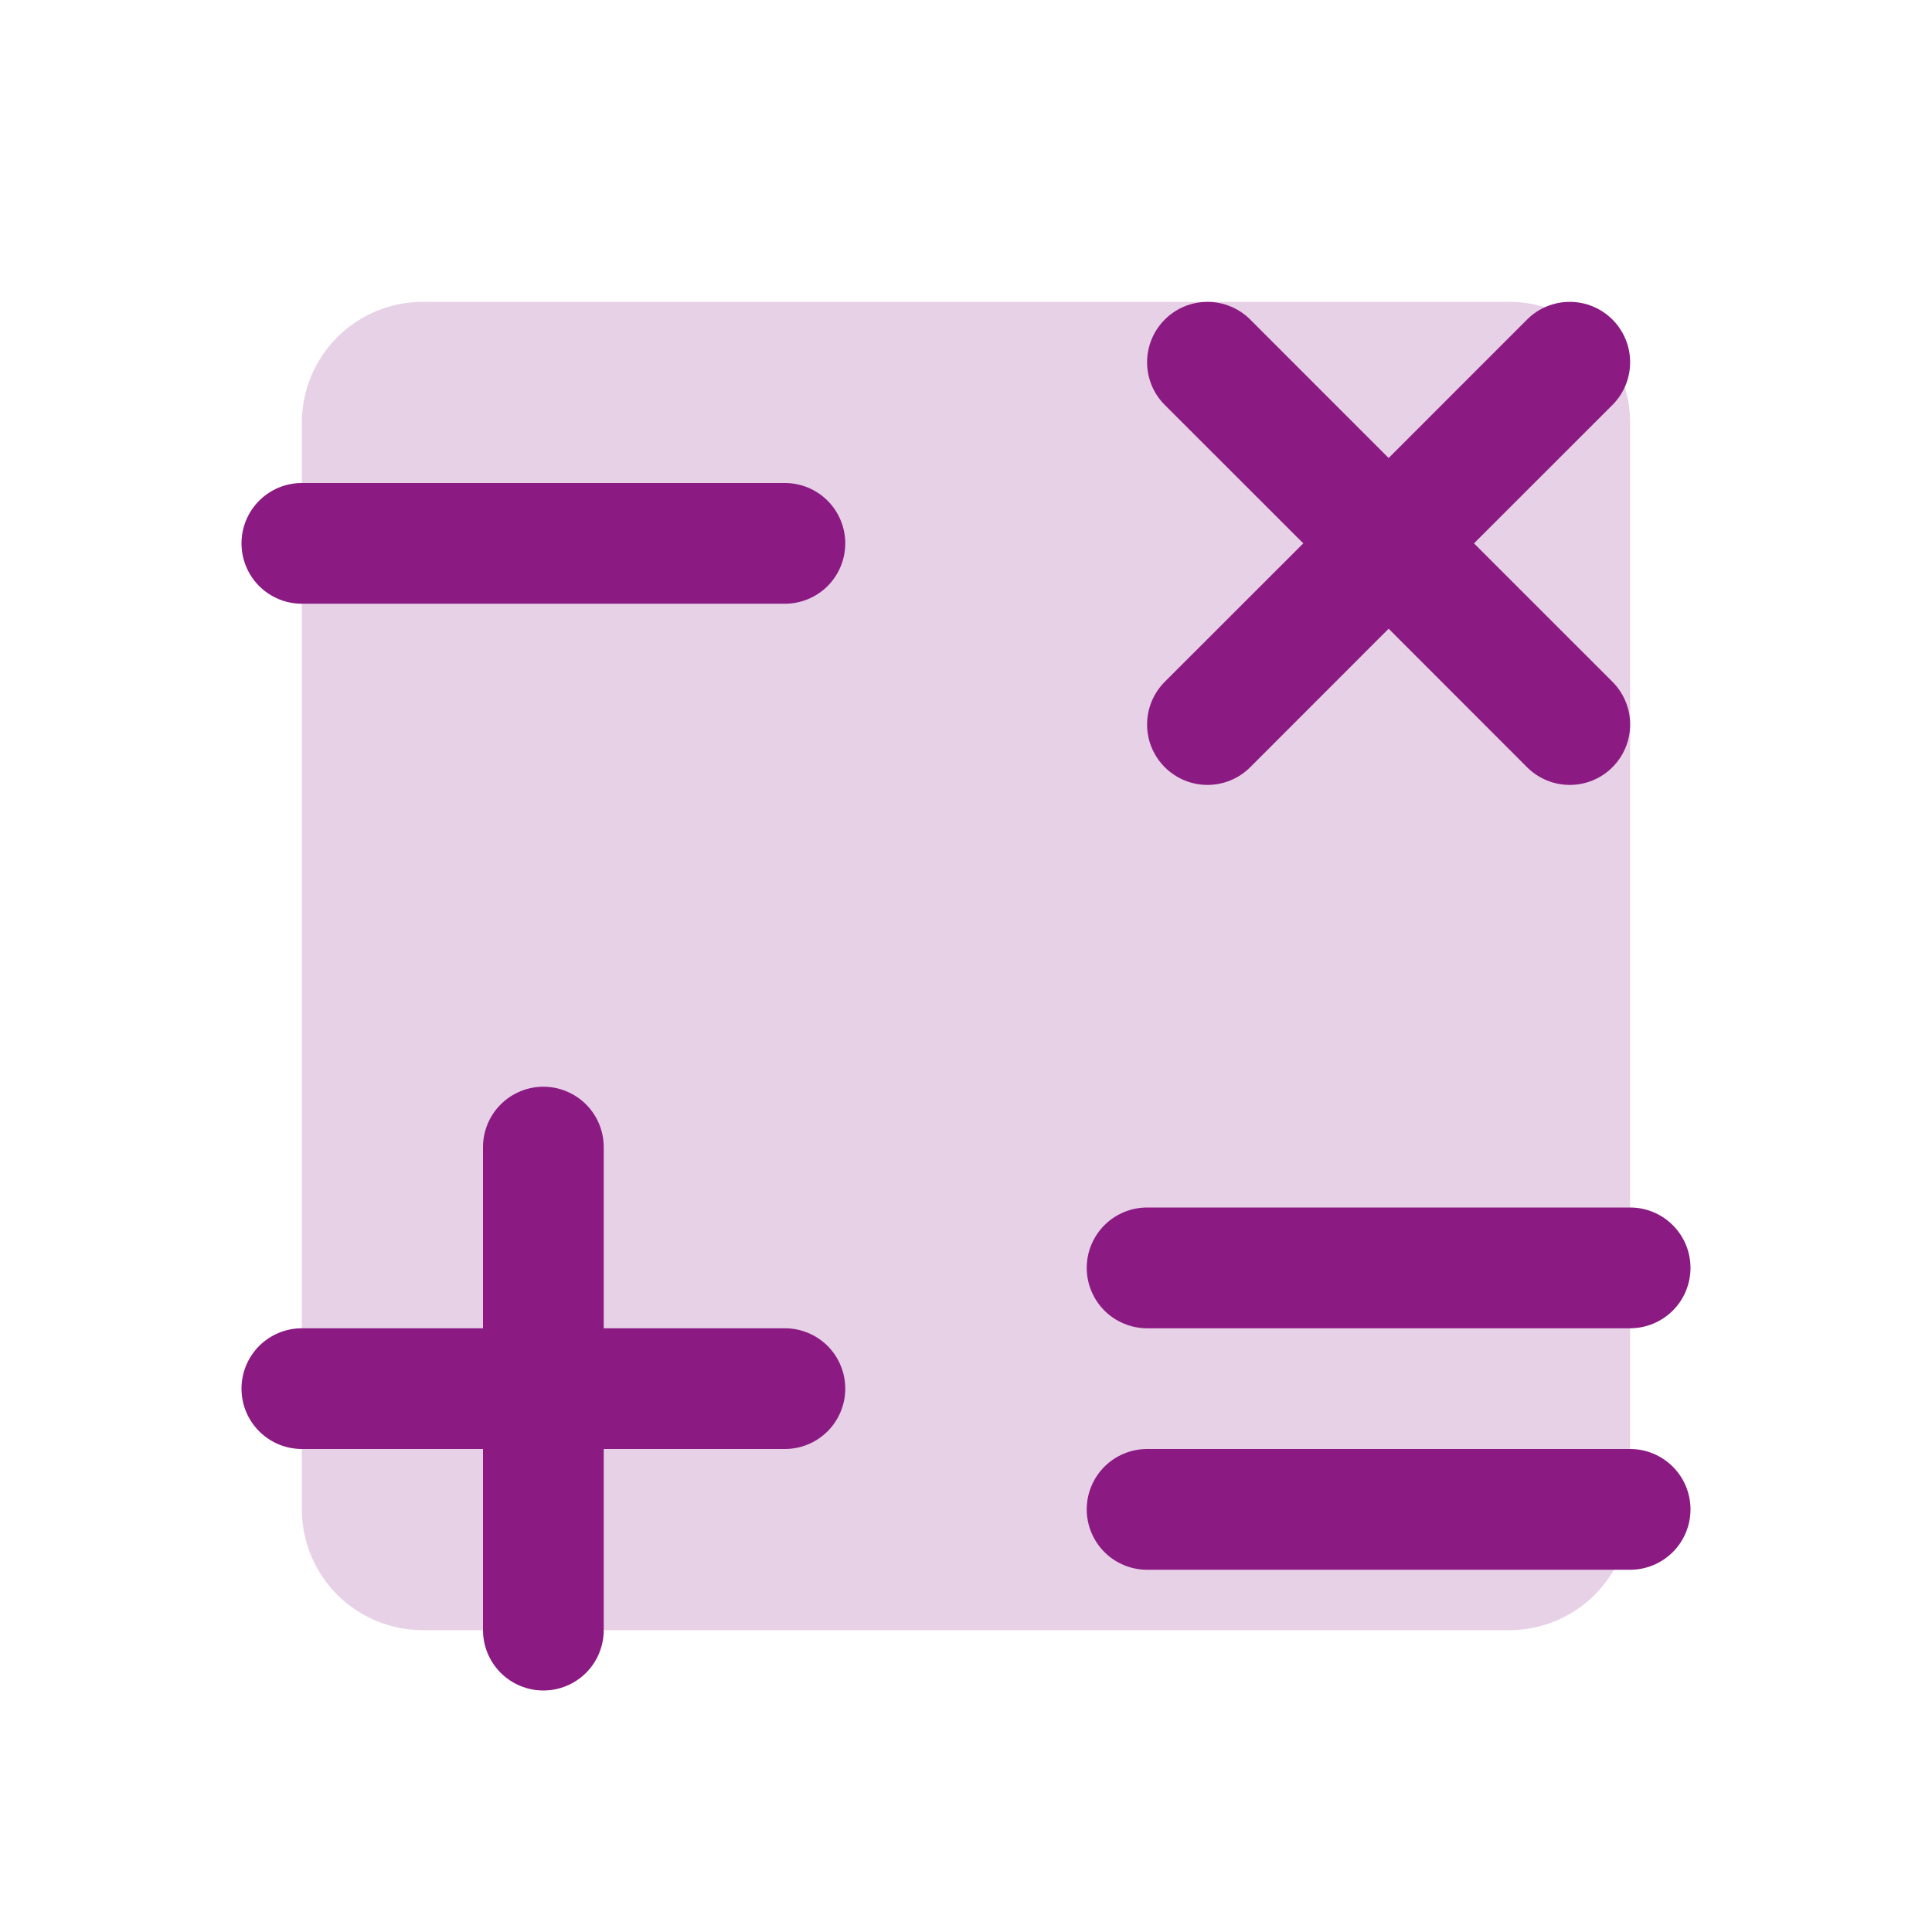 <svg width="45" height="45" viewBox="0 0 45 45" fill="none" xmlns="http://www.w3.org/2000/svg">
<path opacity="0.2" d="M37.969 9.844V35.156C37.969 35.902 37.672 36.617 37.145 37.145C36.617 37.672 35.902 37.969 35.156 37.969H9.844C9.098 37.969 8.382 37.672 7.855 37.145C7.328 36.617 7.031 35.902 7.031 35.156V9.844C7.031 9.098 7.328 8.382 7.855 7.855C8.382 7.328 9.098 7.031 9.844 7.031H35.156C35.902 7.031 36.617 7.328 37.145 7.855C37.672 8.382 37.969 9.098 37.969 9.844Z" fill="#8B1A83"/>
<path d="M19.688 12.656C19.688 13.029 19.539 13.387 19.276 13.651C19.012 13.914 18.654 14.062 18.281 14.062H7.031C6.658 14.062 6.301 13.914 6.037 13.651C5.773 13.387 5.625 13.029 5.625 12.656C5.625 12.283 5.773 11.926 6.037 11.662C6.301 11.398 6.658 11.25 7.031 11.25H18.281C18.654 11.25 19.012 11.398 19.276 11.662C19.539 11.926 19.688 12.283 19.688 12.656ZM18.281 30.938H14.062V26.719C14.062 26.346 13.914 25.988 13.651 25.724C13.387 25.461 13.029 25.312 12.656 25.312C12.283 25.312 11.926 25.461 11.662 25.724C11.398 25.988 11.25 26.346 11.25 26.719V30.938H7.031C6.658 30.938 6.301 31.086 6.037 31.349C5.773 31.613 5.625 31.971 5.625 32.344C5.625 32.717 5.773 33.074 6.037 33.338C6.301 33.602 6.658 33.75 7.031 33.75H11.25V37.969C11.25 38.342 11.398 38.699 11.662 38.963C11.926 39.227 12.283 39.375 12.656 39.375C13.029 39.375 13.387 39.227 13.651 38.963C13.914 38.699 14.062 38.342 14.062 37.969V33.75H18.281C18.654 33.75 19.012 33.602 19.276 33.338C19.539 33.074 19.688 32.717 19.688 32.344C19.688 31.971 19.539 31.613 19.276 31.349C19.012 31.086 18.654 30.938 18.281 30.938ZM26.719 30.938H37.969C38.342 30.938 38.699 30.789 38.963 30.526C39.227 30.262 39.375 29.904 39.375 29.531C39.375 29.158 39.227 28.801 38.963 28.537C38.699 28.273 38.342 28.125 37.969 28.125H26.719C26.346 28.125 25.988 28.273 25.724 28.537C25.461 28.801 25.312 29.158 25.312 29.531C25.312 29.904 25.461 30.262 25.724 30.526C25.988 30.789 26.346 30.938 26.719 30.938ZM37.969 33.75H26.719C26.346 33.75 25.988 33.898 25.724 34.162C25.461 34.426 25.312 34.783 25.312 35.156C25.312 35.529 25.461 35.887 25.724 36.151C25.988 36.414 26.346 36.563 26.719 36.563H37.969C38.342 36.563 38.699 36.414 38.963 36.151C39.227 35.887 39.375 35.529 39.375 35.156C39.375 34.783 39.227 34.426 38.963 34.162C38.699 33.898 38.342 33.75 37.969 33.75ZM27.13 17.87C27.261 18.001 27.416 18.104 27.587 18.175C27.757 18.246 27.94 18.282 28.125 18.282C28.31 18.282 28.493 18.246 28.663 18.175C28.834 18.104 28.989 18.001 29.12 17.87L32.344 14.644L35.568 17.87C35.698 18.001 35.853 18.104 36.024 18.175C36.195 18.246 36.378 18.282 36.562 18.282C36.747 18.282 36.93 18.246 37.101 18.175C37.272 18.104 37.427 18.001 37.557 17.87C37.688 17.739 37.792 17.584 37.862 17.413C37.933 17.243 37.969 17.06 37.969 16.875C37.969 16.69 37.933 16.507 37.862 16.337C37.792 16.166 37.688 16.011 37.557 15.88L34.332 12.656L37.557 9.432C37.821 9.169 37.969 8.811 37.969 8.438C37.969 8.064 37.821 7.707 37.557 7.443C37.294 7.179 36.936 7.031 36.562 7.031C36.189 7.031 35.831 7.179 35.568 7.443L32.344 10.668L29.12 7.443C28.856 7.179 28.498 7.031 28.125 7.031C27.752 7.031 27.394 7.179 27.13 7.443C26.866 7.707 26.718 8.064 26.718 8.438C26.718 8.811 26.866 9.169 27.13 9.432L30.356 12.656L27.13 15.88C26.999 16.011 26.896 16.166 26.825 16.337C26.754 16.507 26.718 16.69 26.718 16.875C26.718 17.06 26.754 17.243 26.825 17.414C26.896 17.584 26.999 17.739 27.13 17.87Z" fill="#8B1A83"/>
</svg>

